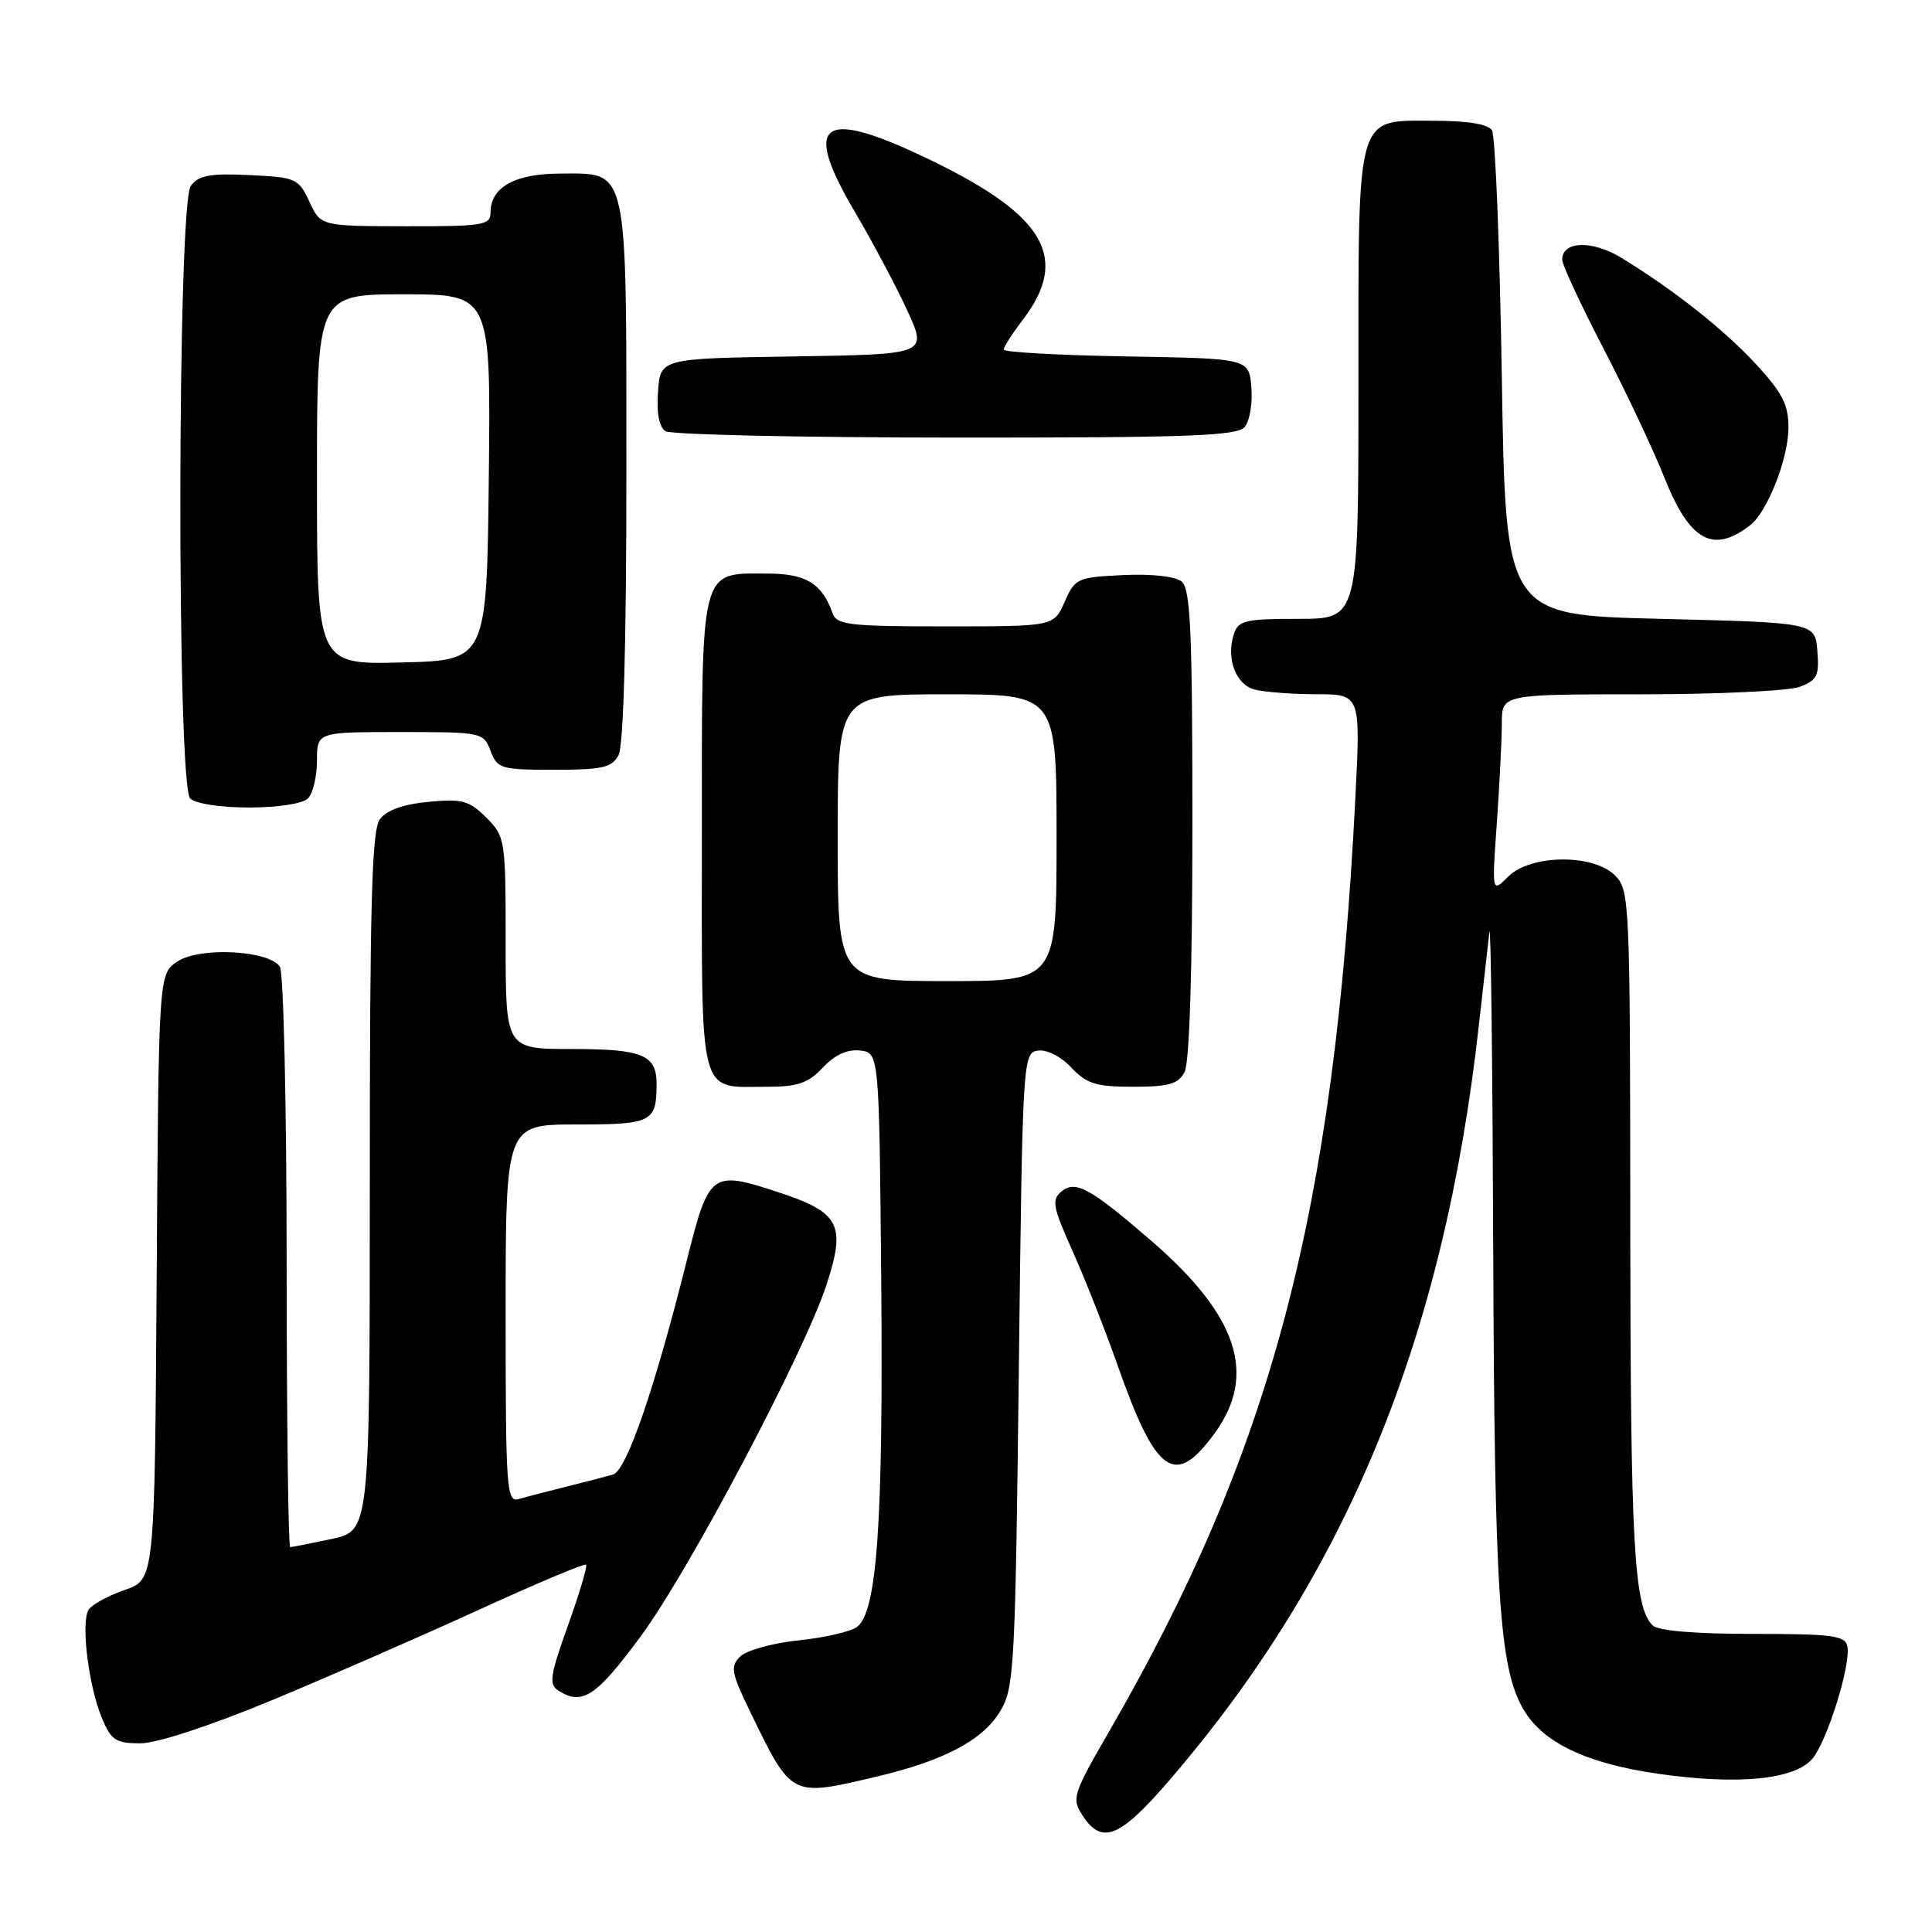 <?xml version="1.0" encoding="UTF-8" standalone="no"?>
<!DOCTYPE svg PUBLIC "-//W3C//DTD SVG 1.1//EN" "http://www.w3.org/Graphics/SVG/1.1/DTD/svg11.dtd" >
<svg xmlns="http://www.w3.org/2000/svg" xmlns:xlink="http://www.w3.org/1999/xlink" version="1.1" viewBox="0 0 256 256">
 <g >
 <path fill="currentColor"
d=" M 154.85 236.01 C 178.44 208.67 191.33 177.29 195.94 136.00 C 196.52 130.78 197.16 125.15 197.35 123.50 C 197.54 121.85 197.77 140.75 197.86 165.50 C 198.02 211.28 198.66 220.99 201.86 226.50 C 204.45 230.93 210.22 233.68 219.82 235.05 C 230.42 236.55 237.89 235.80 240.19 232.99 C 242.15 230.59 245.26 220.58 244.79 218.16 C 244.51 216.72 242.83 216.50 232.29 216.50 C 224.59 216.50 219.70 216.09 218.98 215.37 C 216.50 212.91 216.05 204.78 216.02 162.25 C 216.00 119.35 215.94 117.94 214.00 116.00 C 211.11 113.11 202.80 113.20 199.84 116.16 C 197.68 118.32 197.68 118.32 198.34 109.01 C 198.70 103.88 199.00 97.96 199.00 95.85 C 199.00 92.00 199.00 92.00 217.43 92.00 C 227.57 92.00 237.05 91.55 238.50 91.00 C 240.78 90.13 241.08 89.51 240.81 86.25 C 240.50 82.50 240.50 82.50 220.00 82.00 C 199.50 81.50 199.50 81.50 199.00 50.00 C 198.72 32.67 198.14 17.94 197.69 17.25 C 197.17 16.45 194.41 16.00 190.00 16.00 C 179.55 16.00 180.00 14.43 180.00 51.22 C 180.00 82.00 180.00 82.00 172.07 82.00 C 164.92 82.00 164.07 82.21 163.48 84.07 C 162.46 87.29 163.75 90.70 166.24 91.37 C 167.48 91.70 171.15 91.98 174.40 91.99 C 180.29 92.00 180.29 92.00 179.59 105.75 C 176.80 160.74 168.56 192.02 147.01 229.35 C 142.12 237.82 141.97 238.30 143.47 240.60 C 146.01 244.47 148.37 243.52 154.85 236.01 Z  M 116.00 235.45 C 125.02 233.33 130.20 230.61 132.52 226.77 C 134.39 223.69 134.53 221.08 135.00 181.50 C 135.49 140.20 135.53 139.50 137.54 139.21 C 138.71 139.04 140.59 140.00 141.96 141.46 C 143.99 143.61 145.23 144.00 150.14 144.00 C 154.84 144.00 156.12 143.64 156.96 142.07 C 157.61 140.85 158.00 128.61 158.00 109.19 C 158.00 83.75 157.75 78.04 156.59 77.07 C 155.74 76.37 152.65 76.02 148.84 76.20 C 142.76 76.49 142.44 76.63 141.07 79.75 C 139.64 83.00 139.64 83.00 125.29 83.00 C 112.52 83.00 110.87 82.81 110.32 81.25 C 108.92 77.30 106.78 76.00 101.67 76.00 C 92.67 76.00 93.00 74.67 93.00 110.62 C 93.00 146.24 92.41 144.00 101.76 144.00 C 105.71 144.00 107.11 143.51 109.04 141.45 C 110.63 139.76 112.28 139.01 113.97 139.20 C 116.50 139.50 116.50 139.50 116.77 170.00 C 117.04 201.80 116.21 213.64 113.55 215.58 C 112.70 216.21 109.21 217.01 105.78 217.36 C 102.36 217.72 98.89 218.69 98.07 219.50 C 96.75 220.82 96.90 221.65 99.37 226.75 C 104.93 238.19 104.73 238.09 116.00 235.45 Z  M 35.88 225.35 C 43.37 222.24 55.75 216.83 63.40 213.33 C 71.04 209.83 77.46 207.13 77.66 207.33 C 77.86 207.52 76.78 211.15 75.26 215.38 C 72.87 222.05 72.70 223.19 74.00 224.02 C 77.17 226.03 79.01 224.81 84.95 216.75 C 91.33 208.09 106.58 179.22 109.51 170.26 C 112.13 162.23 111.30 160.65 102.99 157.93 C 94.27 155.07 93.93 155.32 91.01 167.00 C 86.73 184.08 83.02 194.86 81.23 195.38 C 80.28 195.66 77.47 196.38 75.00 197.00 C 72.53 197.62 69.71 198.35 68.75 198.63 C 67.12 199.10 67.00 197.47 67.00 174.07 C 67.00 149.00 67.00 149.00 76.39 149.00 C 86.39 149.00 87.00 148.69 87.00 143.62 C 87.00 139.77 85.13 139.00 75.80 139.00 C 67.00 139.00 67.00 139.00 67.00 124.95 C 67.00 111.20 66.95 110.86 64.43 108.33 C 62.16 106.07 61.24 105.82 56.76 106.25 C 53.41 106.57 51.21 107.36 50.33 108.56 C 49.27 110.02 49.00 119.69 49.00 156.61 C 49.00 202.83 49.00 202.83 43.95 203.92 C 41.17 204.51 38.70 205.00 38.45 205.00 C 38.20 205.00 37.99 188.01 37.98 167.25 C 37.98 146.49 37.57 128.88 37.09 128.11 C 35.70 125.92 26.52 125.43 23.53 127.39 C 21.02 129.03 21.02 129.03 20.76 169.17 C 20.50 209.30 20.50 209.30 16.55 210.67 C 14.37 211.42 12.22 212.59 11.76 213.27 C 10.68 214.86 11.71 223.37 13.51 227.67 C 14.73 230.59 15.35 231.00 18.58 231.00 C 20.77 231.00 27.74 228.72 35.88 225.35 Z  M 160.99 189.85 C 166.59 182.12 164.00 174.30 152.56 164.42 C 144.44 157.40 142.50 156.34 140.65 157.88 C 139.32 158.98 139.50 159.93 142.09 165.71 C 143.72 169.32 146.41 176.16 148.08 180.89 C 153.21 195.46 155.69 197.18 160.99 189.85 Z  M 40.80 105.80 C 41.46 105.14 42.00 102.89 42.00 100.80 C 42.00 97.00 42.00 97.00 53.02 97.00 C 63.86 97.00 64.07 97.04 65.00 99.50 C 65.90 101.86 66.37 102.00 73.44 102.00 C 79.82 102.00 81.08 101.71 81.96 100.07 C 82.62 98.84 83.00 85.24 83.00 62.79 C 83.00 21.48 83.33 23.00 74.27 23.00 C 68.24 23.00 65.00 24.80 65.00 28.15 C 65.00 29.84 64.03 30.00 53.75 29.98 C 42.50 29.96 42.50 29.96 41.00 26.73 C 39.56 23.64 39.23 23.49 33.03 23.20 C 27.79 22.95 26.31 23.23 25.28 24.64 C 23.49 27.08 23.41 104.01 25.20 105.80 C 25.89 106.49 29.20 107.00 33.00 107.00 C 36.80 107.00 40.11 106.49 40.80 105.80 Z  M 231.91 69.59 C 234.19 67.82 236.95 60.80 236.98 56.73 C 237.00 53.67 236.20 52.09 232.75 48.33 C 228.48 43.69 221.72 38.35 214.77 34.12 C 210.94 31.80 207.00 31.94 207.00 34.40 C 207.00 35.09 209.44 40.35 212.42 46.08 C 215.40 51.81 219.07 59.58 220.56 63.33 C 223.89 71.70 227.00 73.41 231.91 69.59 Z  M 164.94 56.57 C 165.59 55.78 165.99 53.42 165.81 51.32 C 165.50 47.50 165.50 47.50 149.25 47.23 C 140.31 47.07 133.00 46.67 133.00 46.32 C 133.00 45.97 134.13 44.20 135.52 42.39 C 141.73 34.24 138.56 28.64 123.59 21.35 C 108.83 14.17 106.12 15.95 113.30 28.12 C 115.69 32.18 118.82 38.08 120.26 41.23 C 122.87 46.95 122.87 46.95 105.18 47.23 C 87.50 47.50 87.50 47.50 87.19 51.90 C 86.98 54.74 87.34 56.60 88.19 57.14 C 88.91 57.59 106.21 57.98 126.63 57.98 C 157.62 58.00 163.95 57.76 164.94 56.57 Z  M 111.00 111.00 C 111.00 92.00 111.00 92.00 125.50 92.00 C 140.00 92.00 140.00 92.00 140.00 111.00 C 140.00 130.00 140.00 130.00 125.50 130.00 C 111.00 130.00 111.00 130.00 111.00 111.00 Z  M 42.00 63.53 C 42.00 39.00 42.00 39.00 53.52 39.00 C 65.04 39.00 65.04 39.00 64.77 63.25 C 64.50 87.50 64.50 87.50 53.25 87.78 C 42.00 88.07 42.00 88.07 42.00 63.53 Z "/>
</g>
</svg>